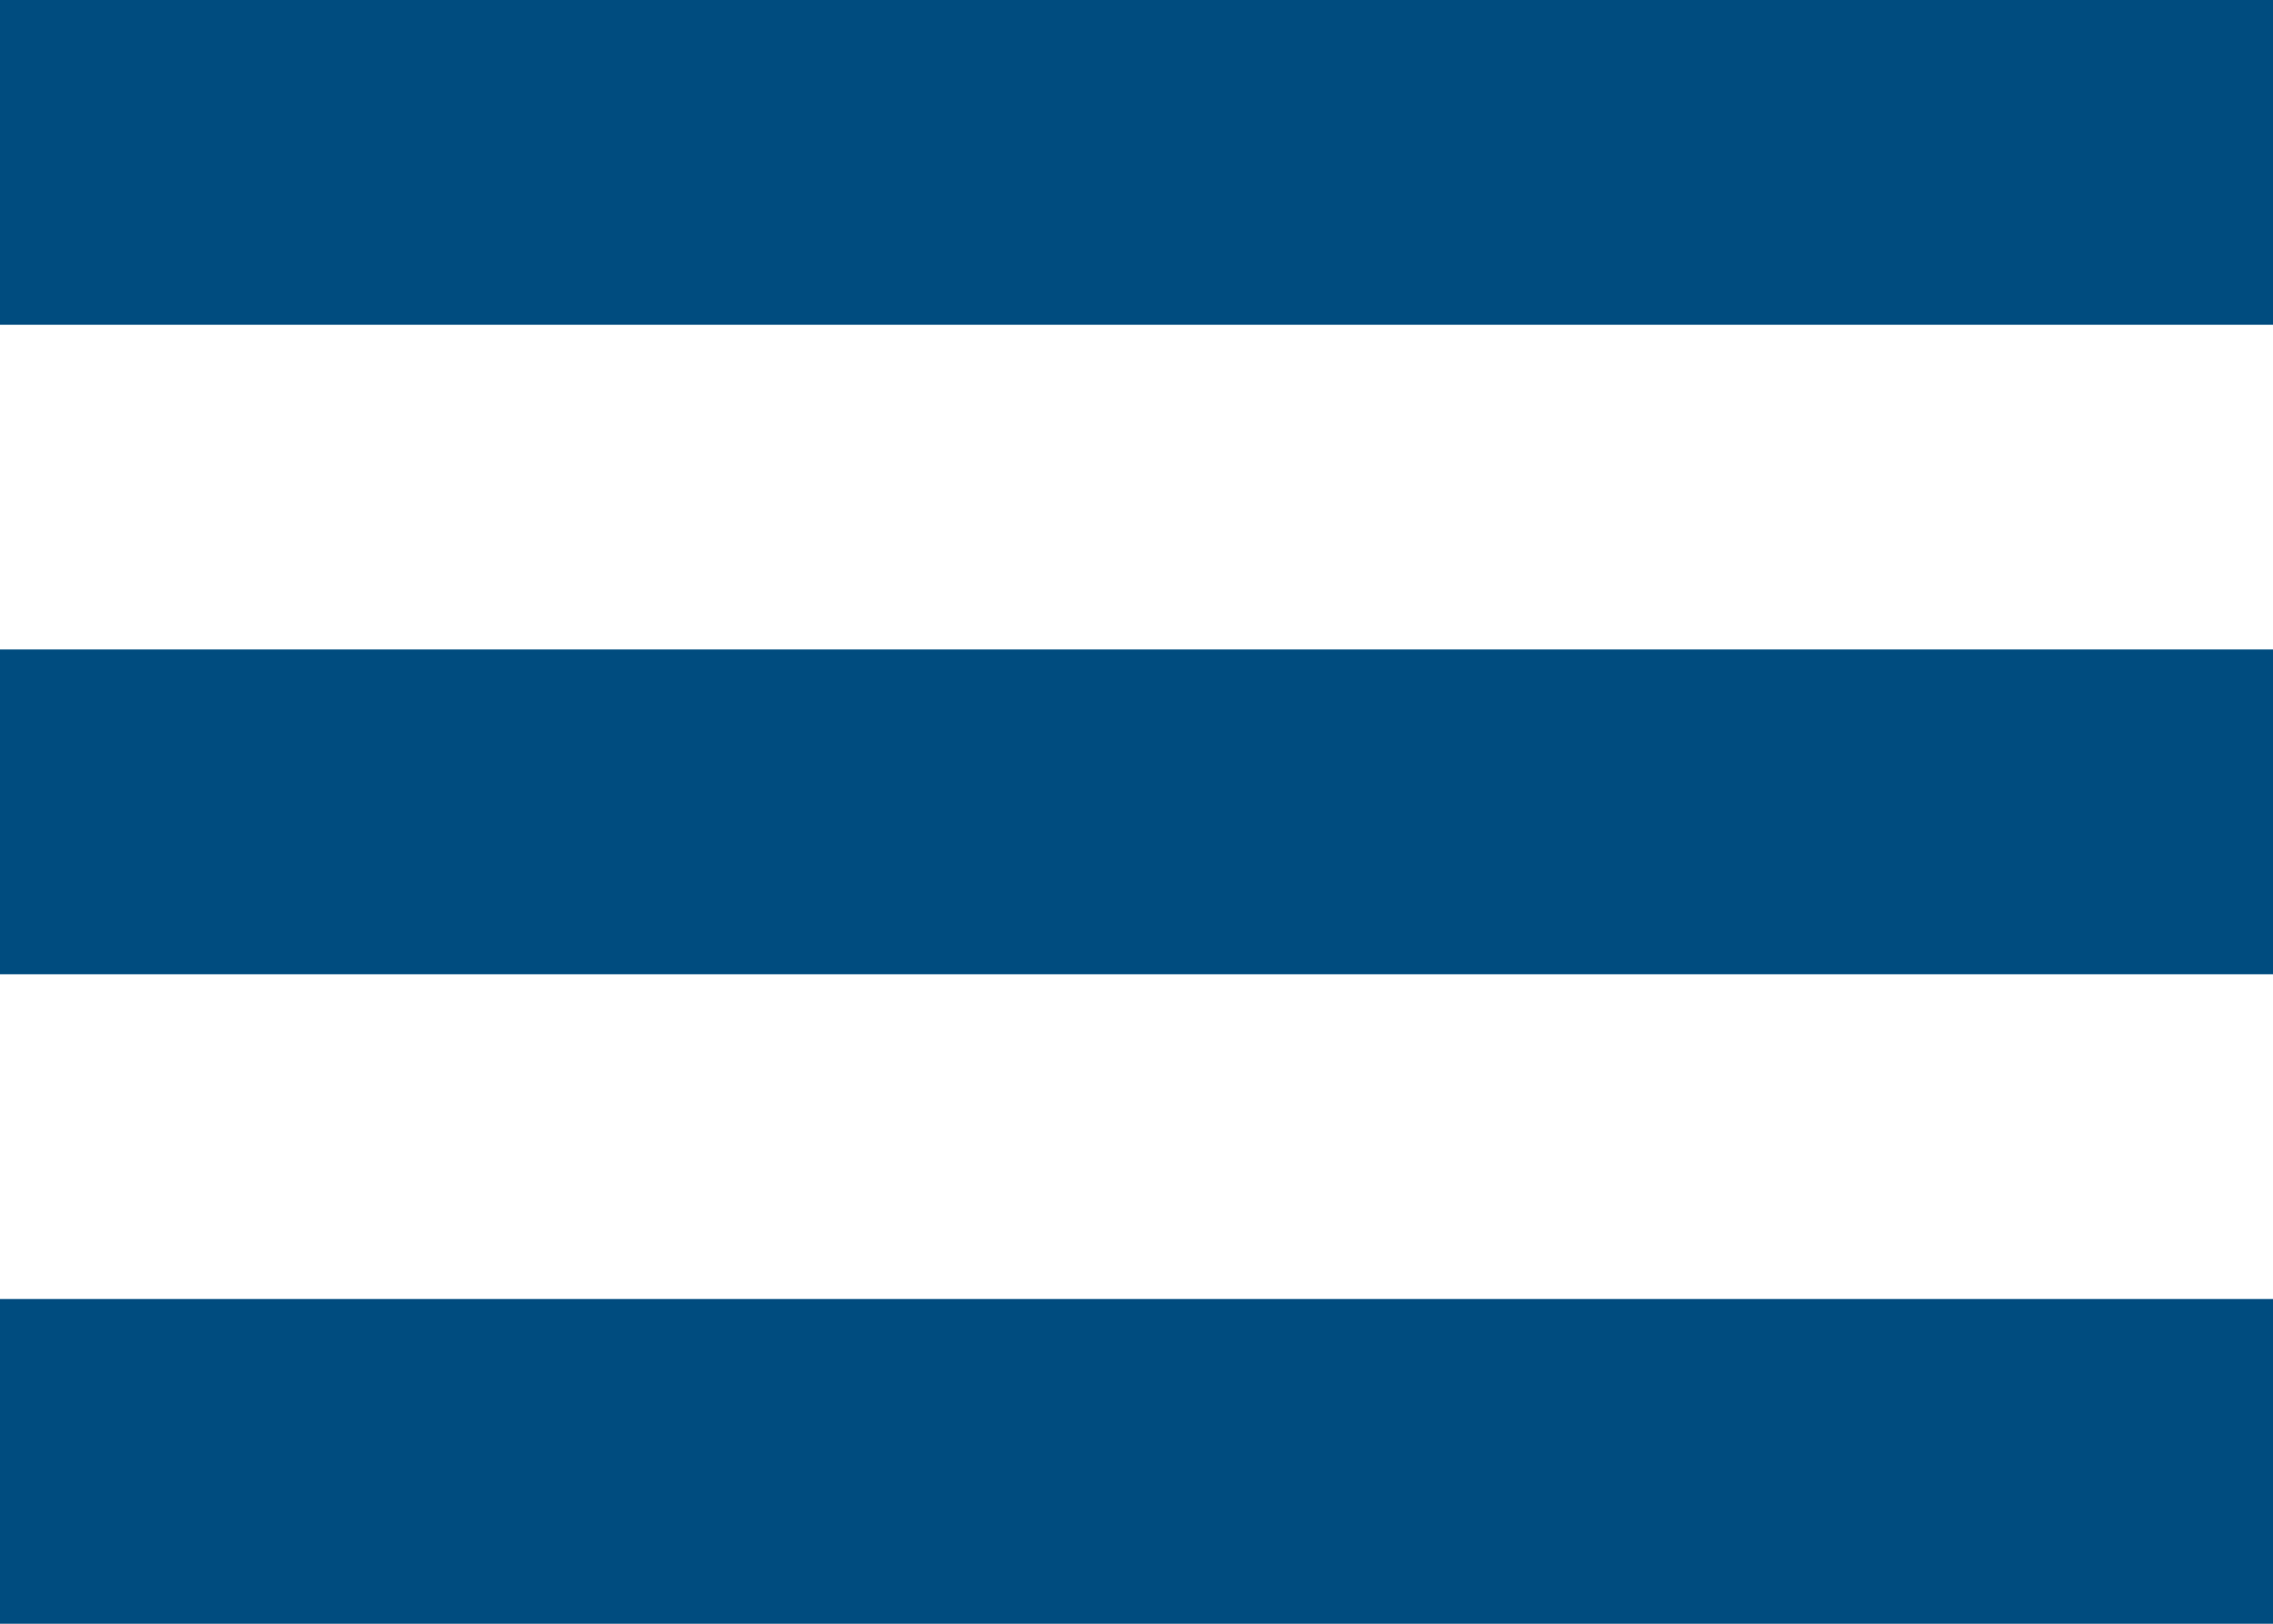 <svg height="15" viewBox="0 0 21 15" width="21" xmlns="http://www.w3.org/2000/svg"><g fill="#004c7f" fill-rule="evenodd"><path d="m0 0h21v3h-21z"/><path d="m0 6h21v3h-21z"/><path d="m0 12h21v3h-21z"/></g></svg>